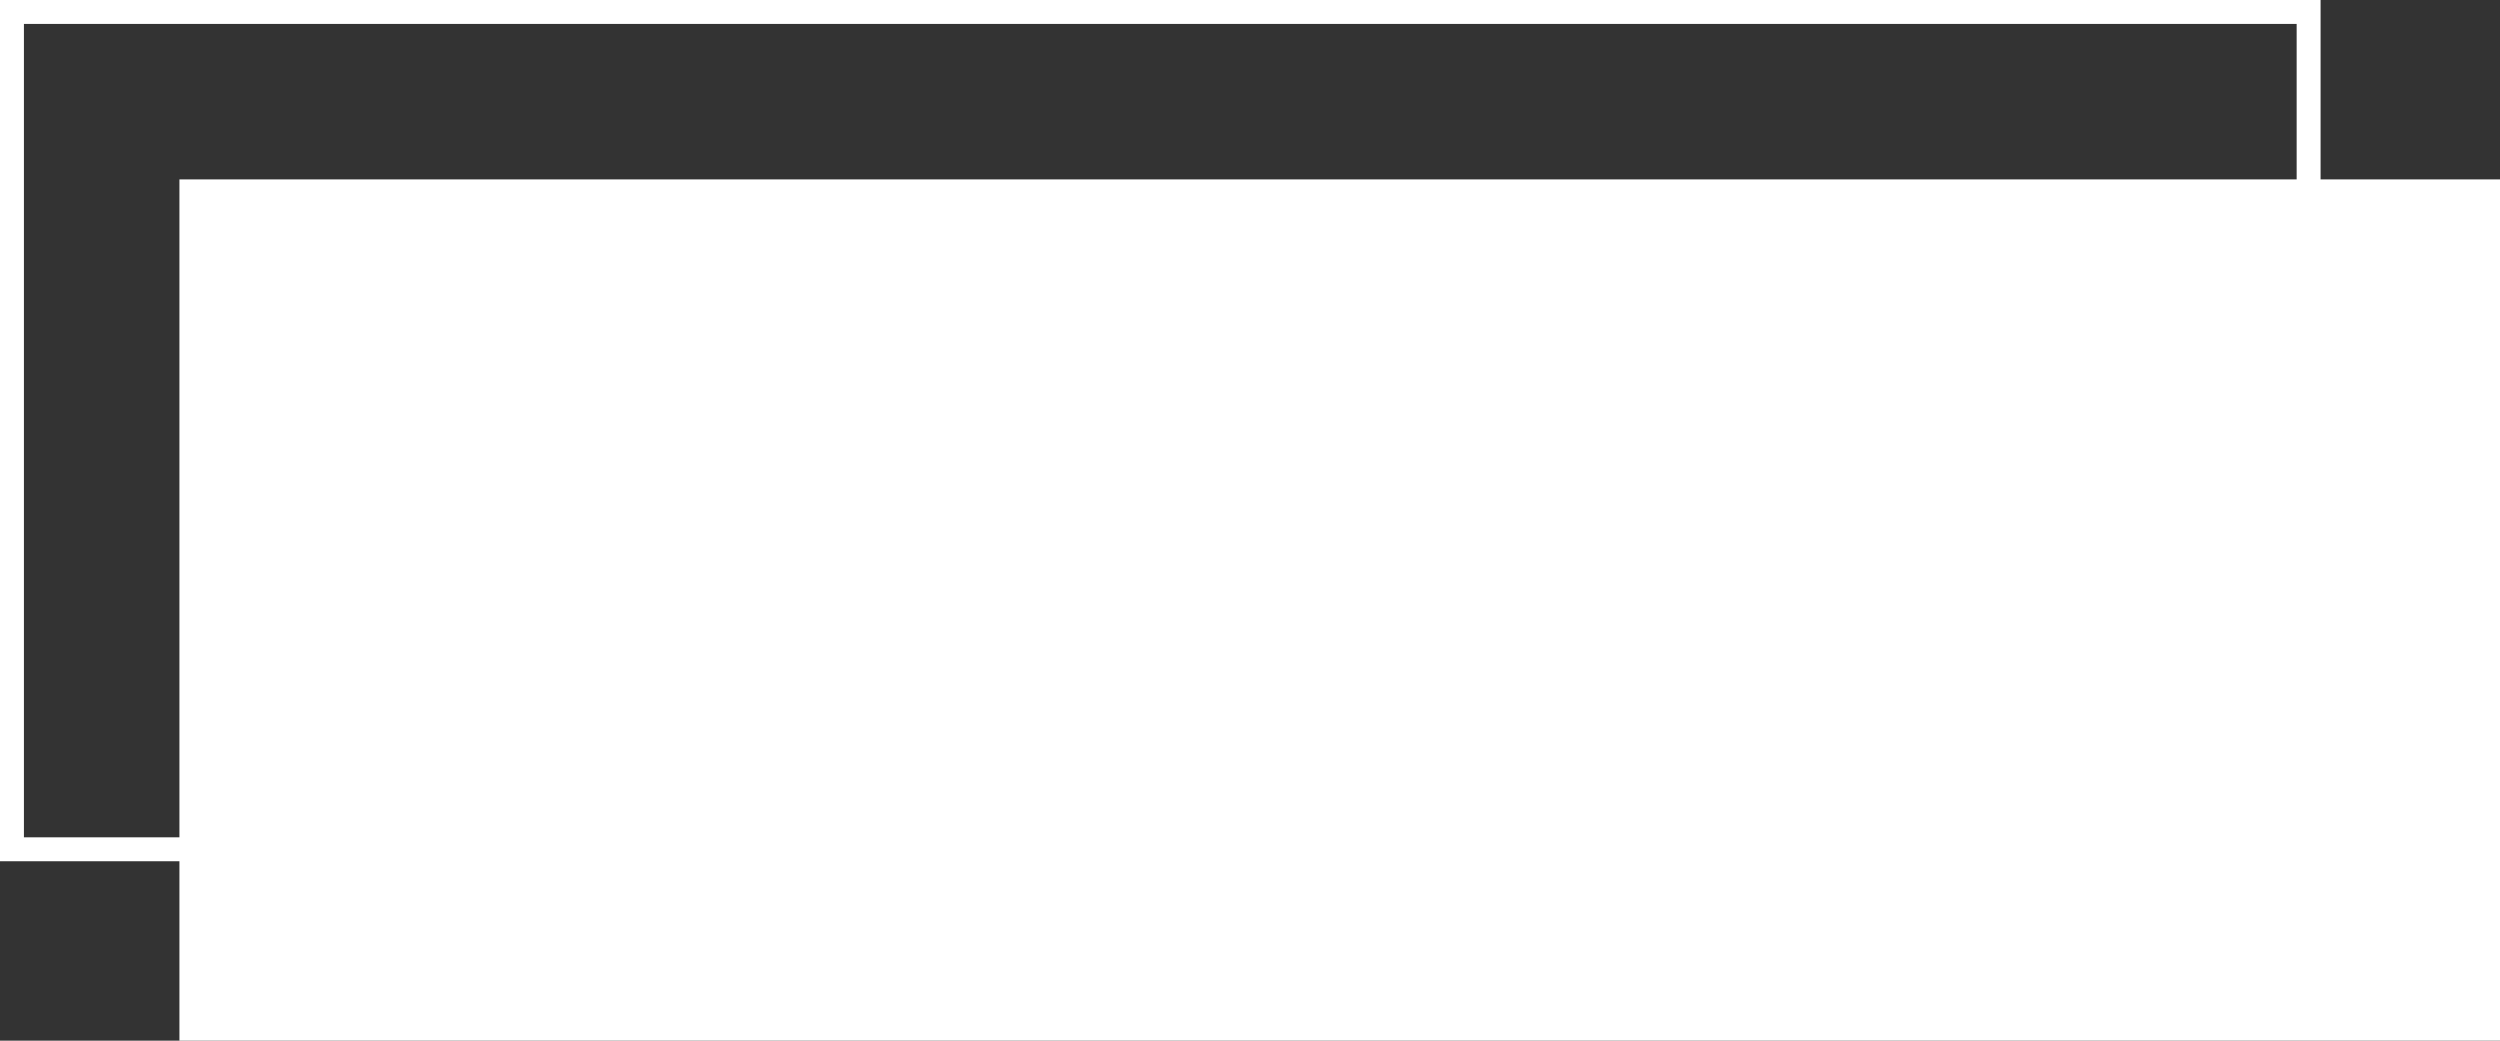 <svg width="209" height="87" viewBox="0 0 209 87" fill="none" xmlns="http://www.w3.org/2000/svg">
<rect x="0" y="0" width="209" height="87" fill="#333333" stroke="none"/>
<path d="M1 1H193V71H1V1Z" stroke="white" stroke-width="2"/>
<path d="M15 15H209V87H15V15Z" fill="white"/>
</svg>
